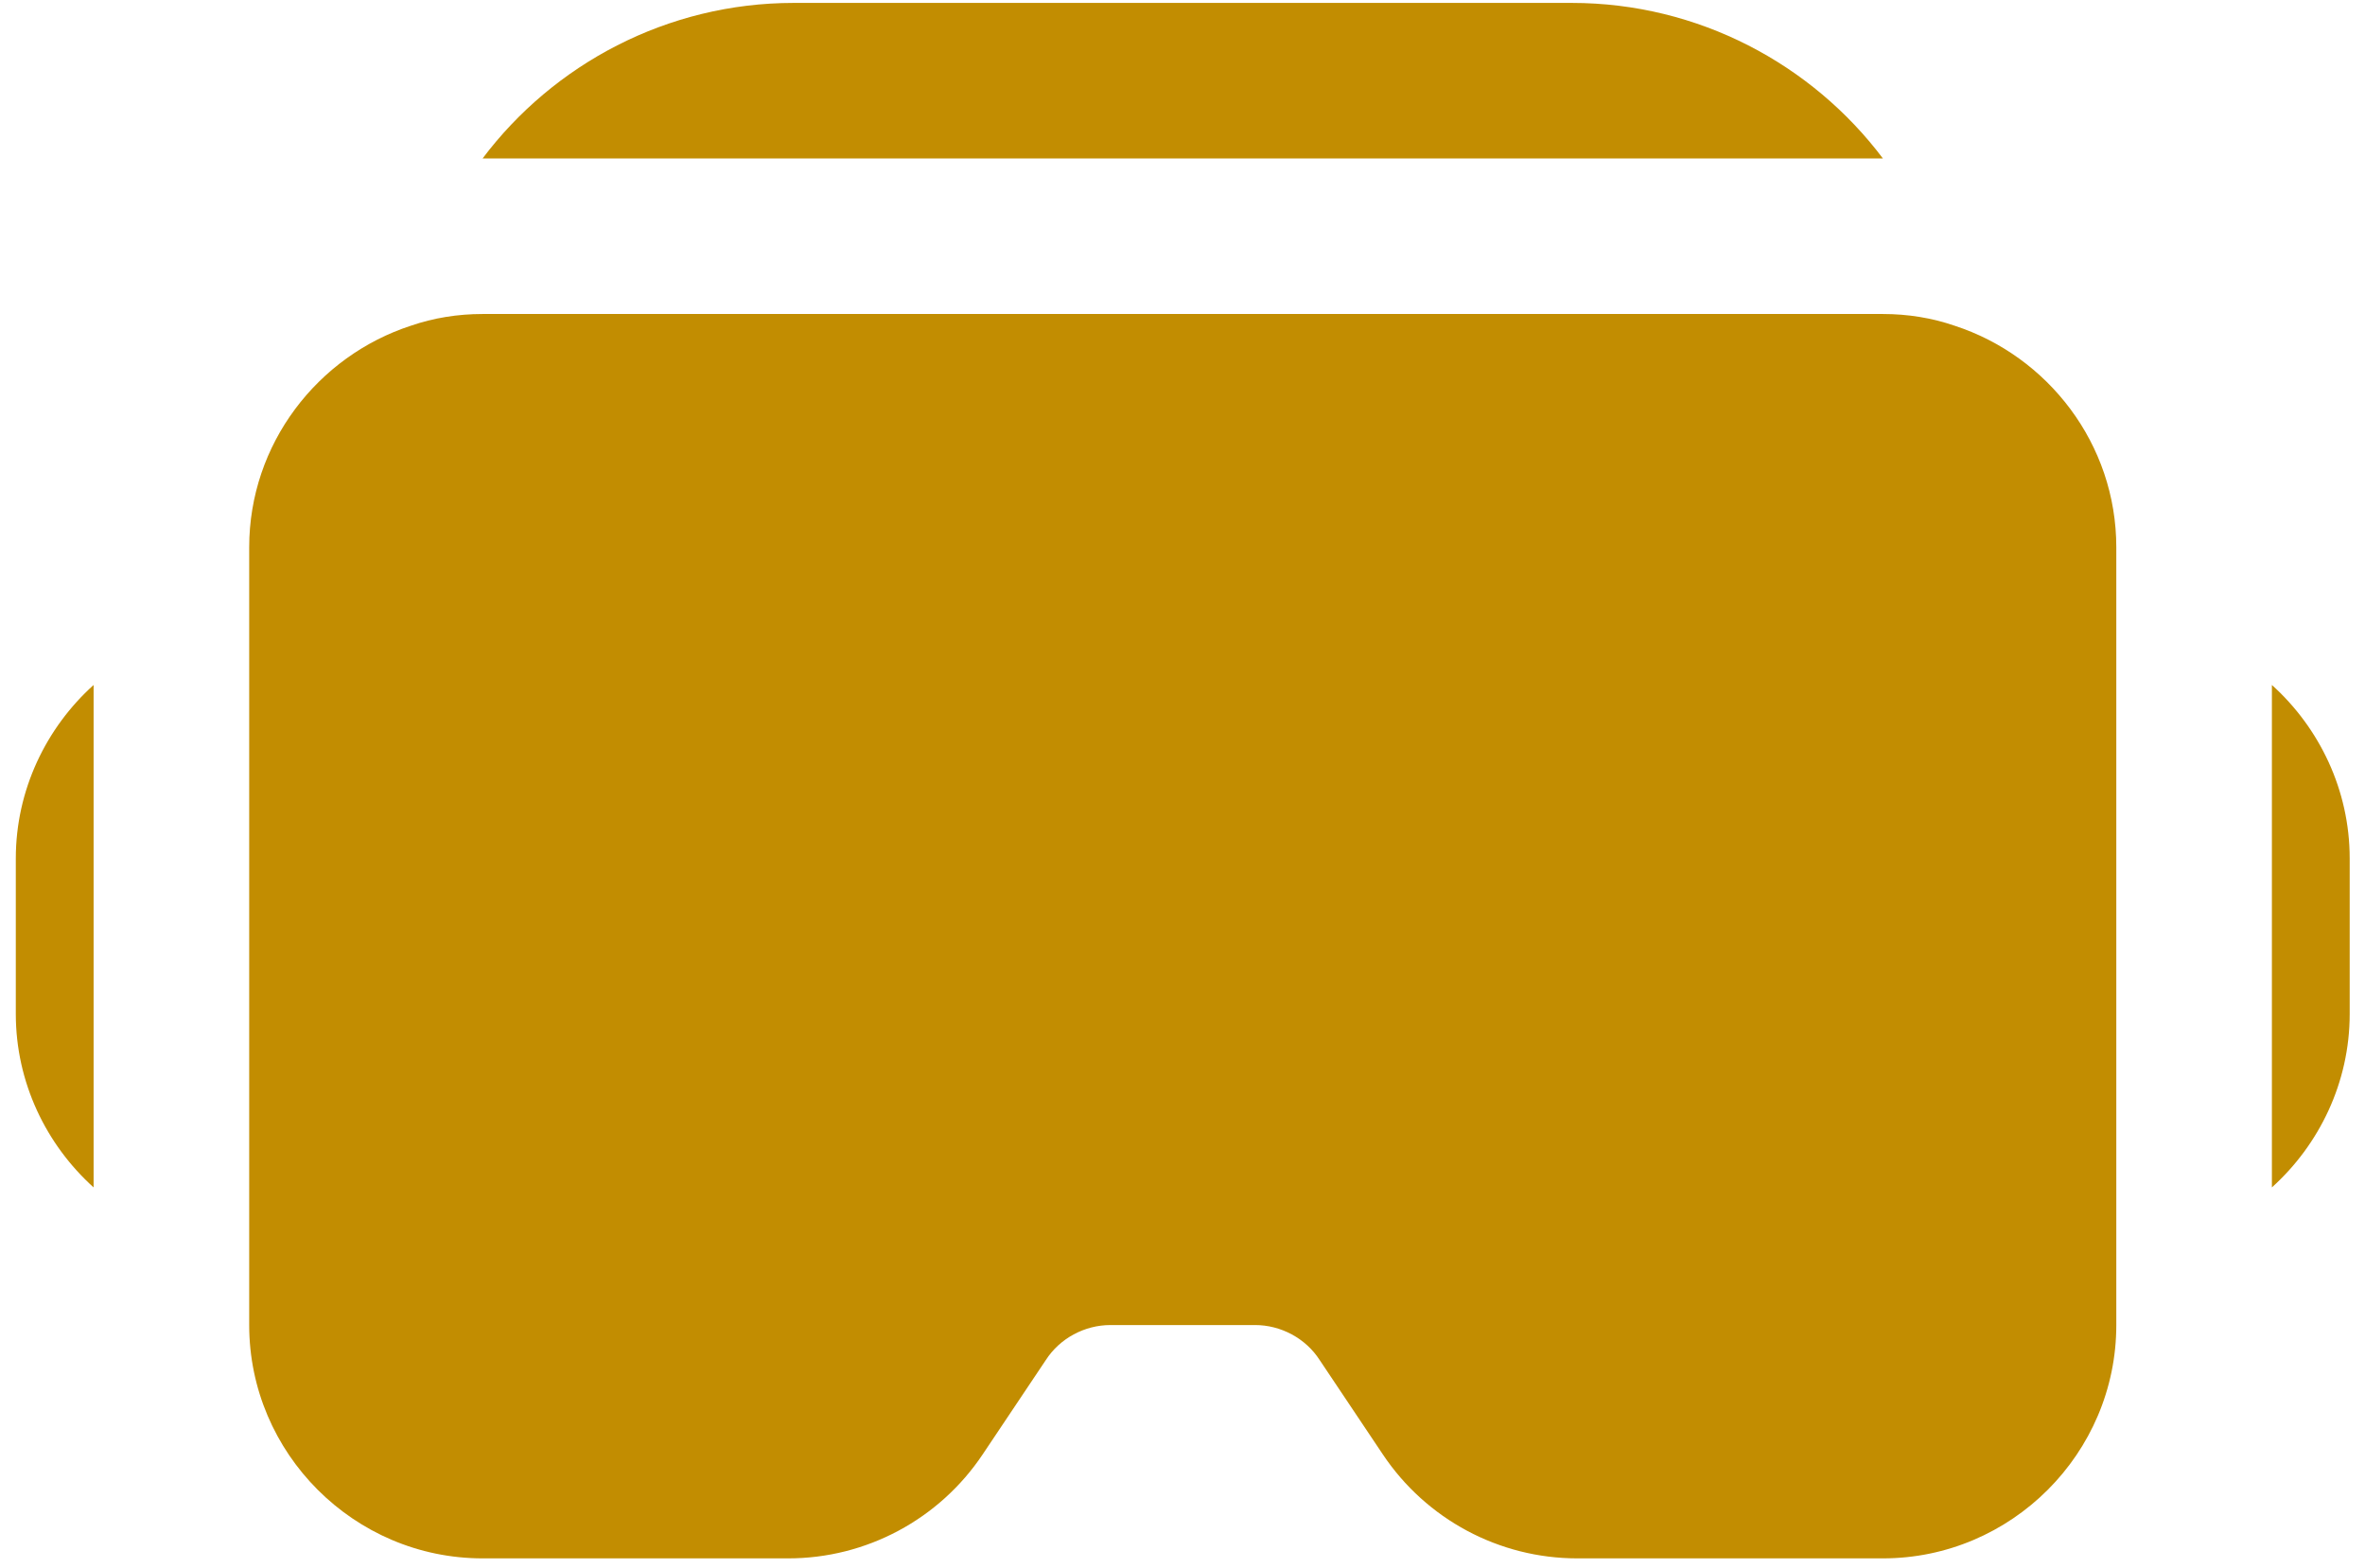 <svg width="95" height="63" viewBox="0 0 95 63" fill="none" xmlns="http://www.w3.org/2000/svg">
<path d="M85.01 21.992V53.242C85.01 58.398 80.791 62.617 75.635 62.617H63.354C60.229 62.617 57.291 61.055 55.541 58.43L53.01 54.648C52.448 53.773 51.448 53.242 50.416 53.242H44.604C43.573 53.242 42.573 53.773 42.01 54.648L39.479 58.43C37.729 61.055 34.791 62.617 31.666 62.617H19.385C14.229 62.617 10.01 58.398 10.01 53.242V21.992C10.01 17.836 12.76 14.305 16.51 13.086C17.416 12.774 18.385 12.617 19.385 12.617H75.635C76.635 12.617 77.604 12.774 78.51 13.086C82.26 14.305 85.01 17.836 85.01 21.992ZM3.76 27.523V47.711C1.854 45.993 0.635 43.493 0.635 40.743V34.493C0.635 31.743 1.854 29.242 3.76 27.523ZM94.385 34.492V40.742C94.385 43.492 93.166 45.992 91.26 47.711V27.523C93.166 29.242 94.385 31.742 94.385 34.492ZM75.635 6.367H19.385C22.229 2.586 26.791 0.117 31.885 0.117H63.135C68.229 0.117 72.791 2.586 75.635 6.367Z" fill="#C28D01"/>
</svg>
